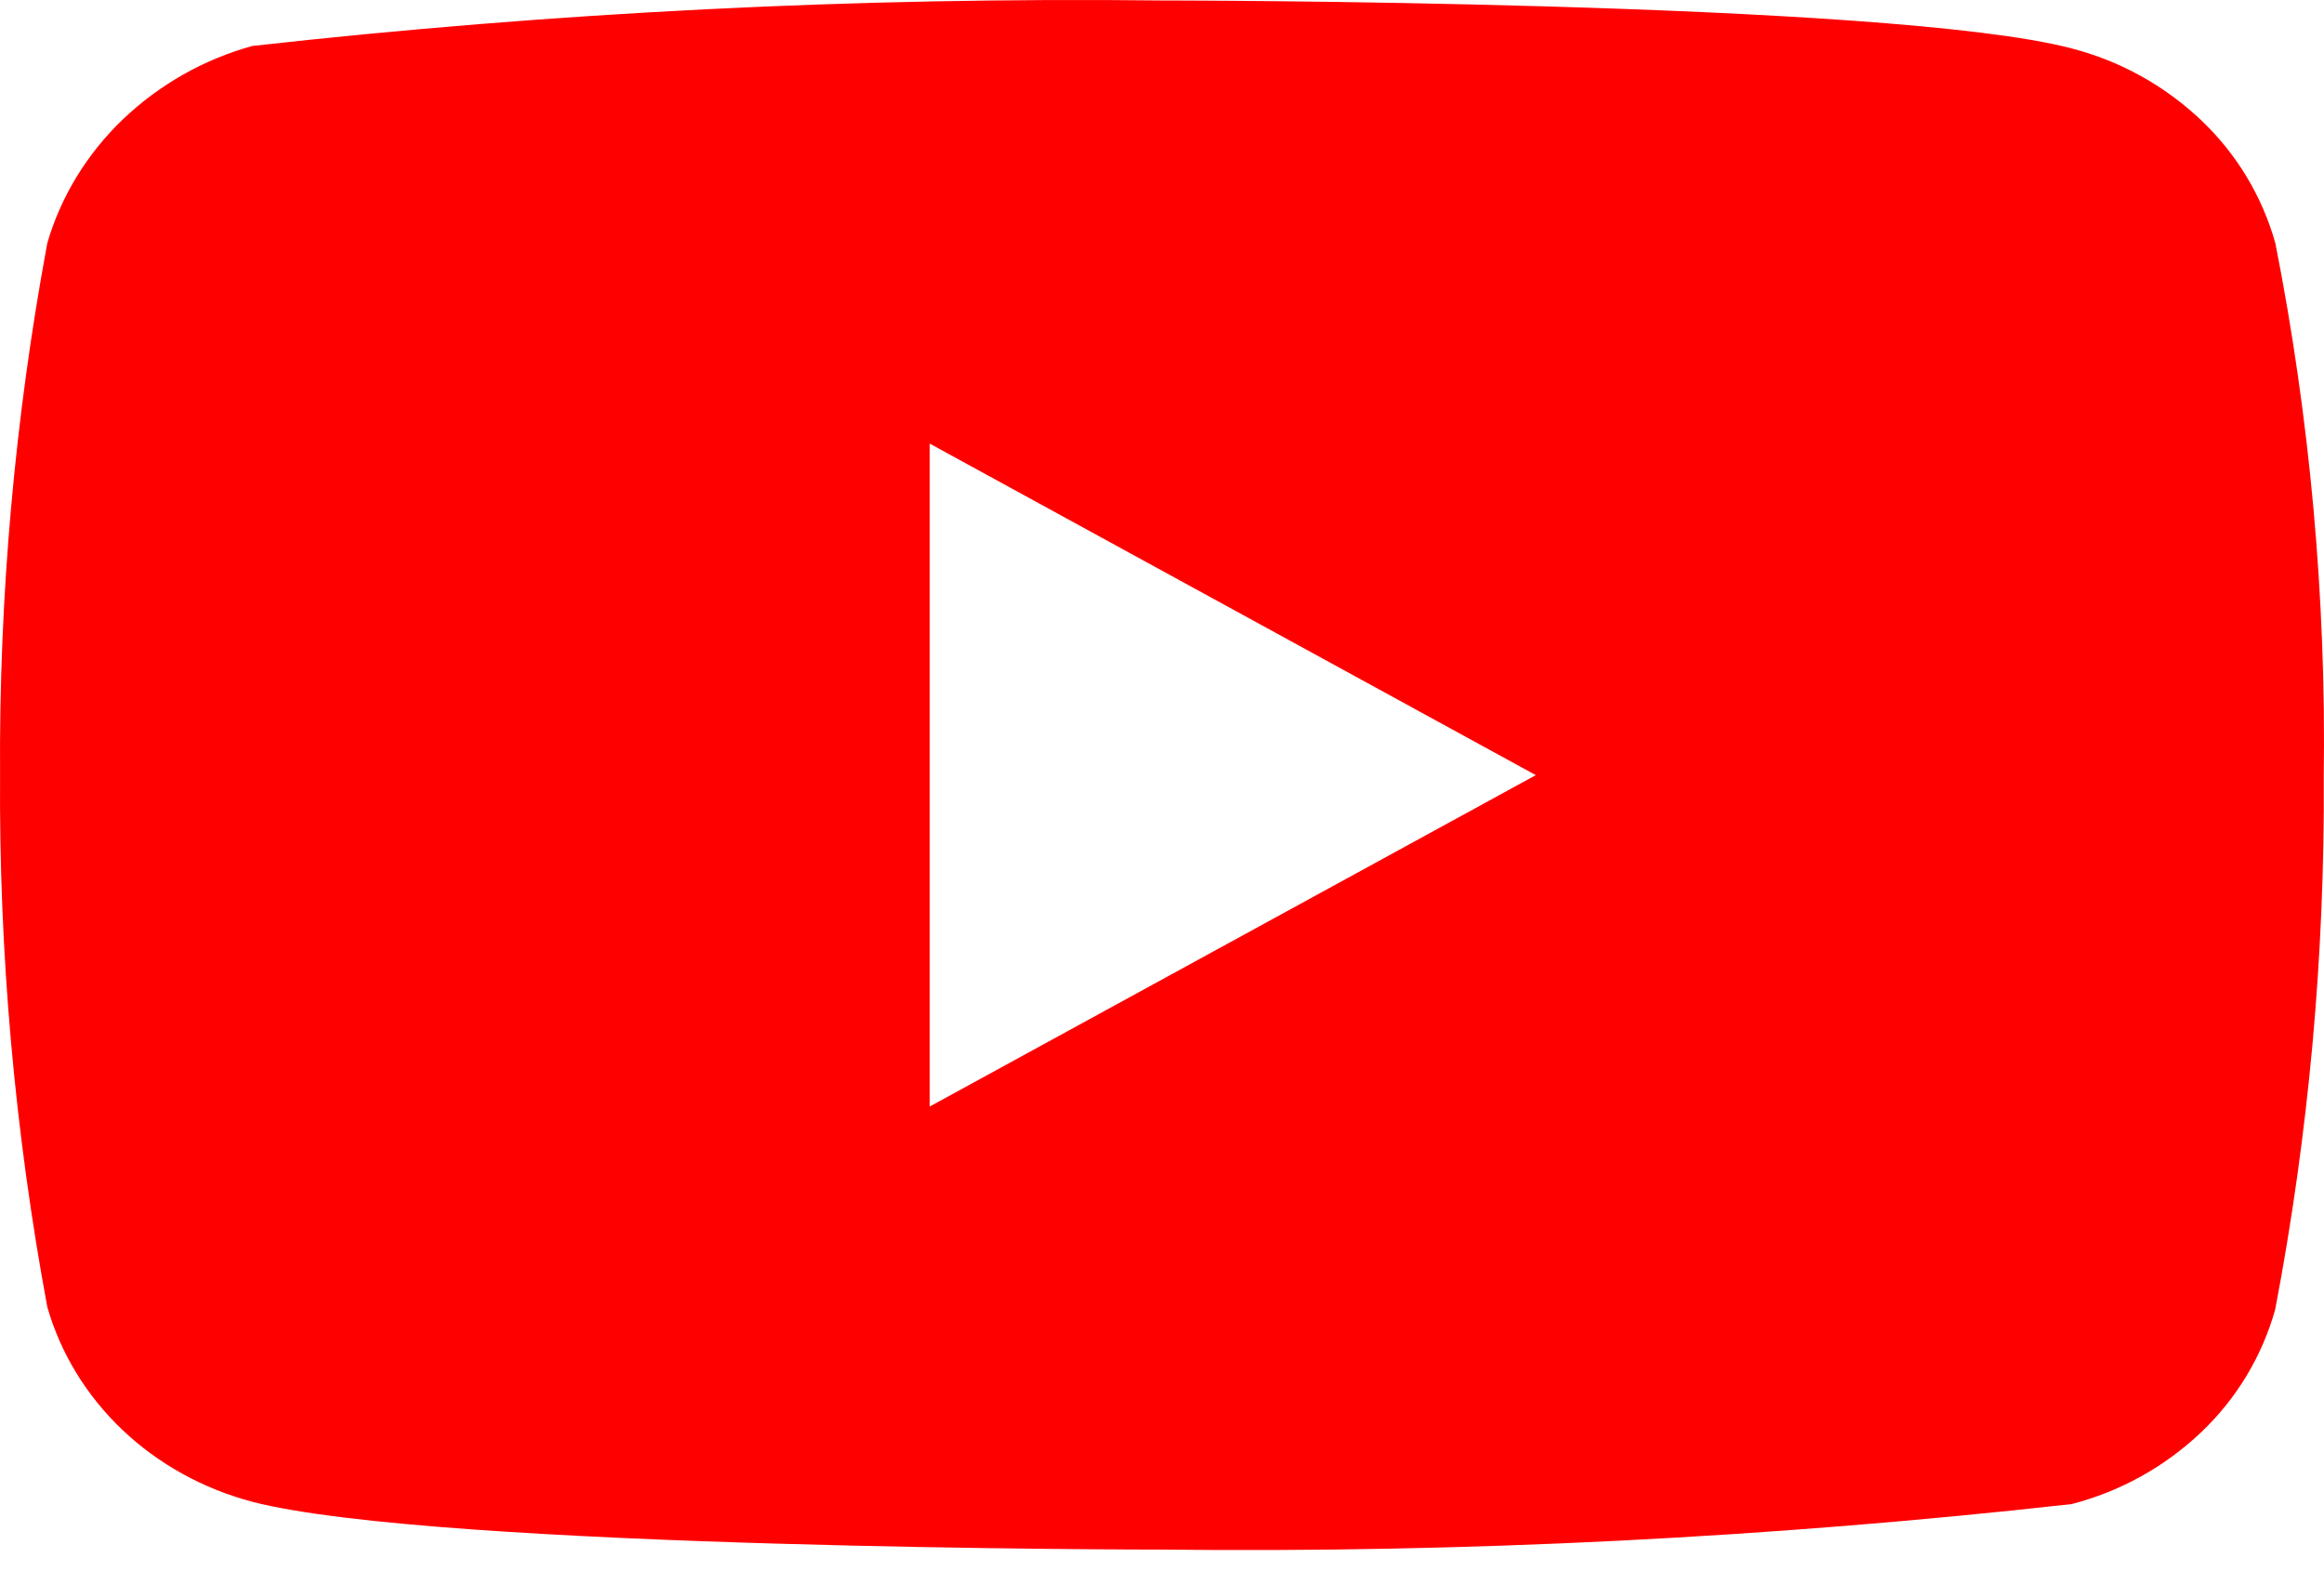 <svg width="108" height="73" viewBox="0 0 108 73" fill="none" xmlns="http://www.w3.org/2000/svg">
<path d="M105.739 11.302C105.127 9.121 103.936 7.146 102.292 5.588C100.602 3.982 98.53 2.833 96.272 2.25C87.822 0.022 53.968 0.022 53.968 0.022C39.855 -0.138 25.746 0.568 11.719 2.137C9.461 2.763 7.393 3.938 5.699 5.557C4.034 7.158 2.828 9.134 2.198 11.298C0.685 19.45 -0.05 27.727 0.003 36.017C-0.051 44.301 0.682 52.575 2.198 60.737C2.815 62.892 4.016 64.859 5.686 66.447C7.355 68.035 9.434 69.183 11.719 69.79C20.282 72.013 53.968 72.013 53.968 72.013C68.1 72.173 82.227 71.467 96.272 69.898C98.53 69.315 100.602 68.166 102.292 66.559C103.935 65.001 105.125 63.026 105.734 60.845C107.287 52.697 108.042 44.416 107.988 36.121C108.105 27.791 107.351 19.471 105.739 11.298V11.302ZM43.206 51.423V20.616L71.372 36.022L43.206 51.423Z" fill="#FF0000"/>
</svg>
